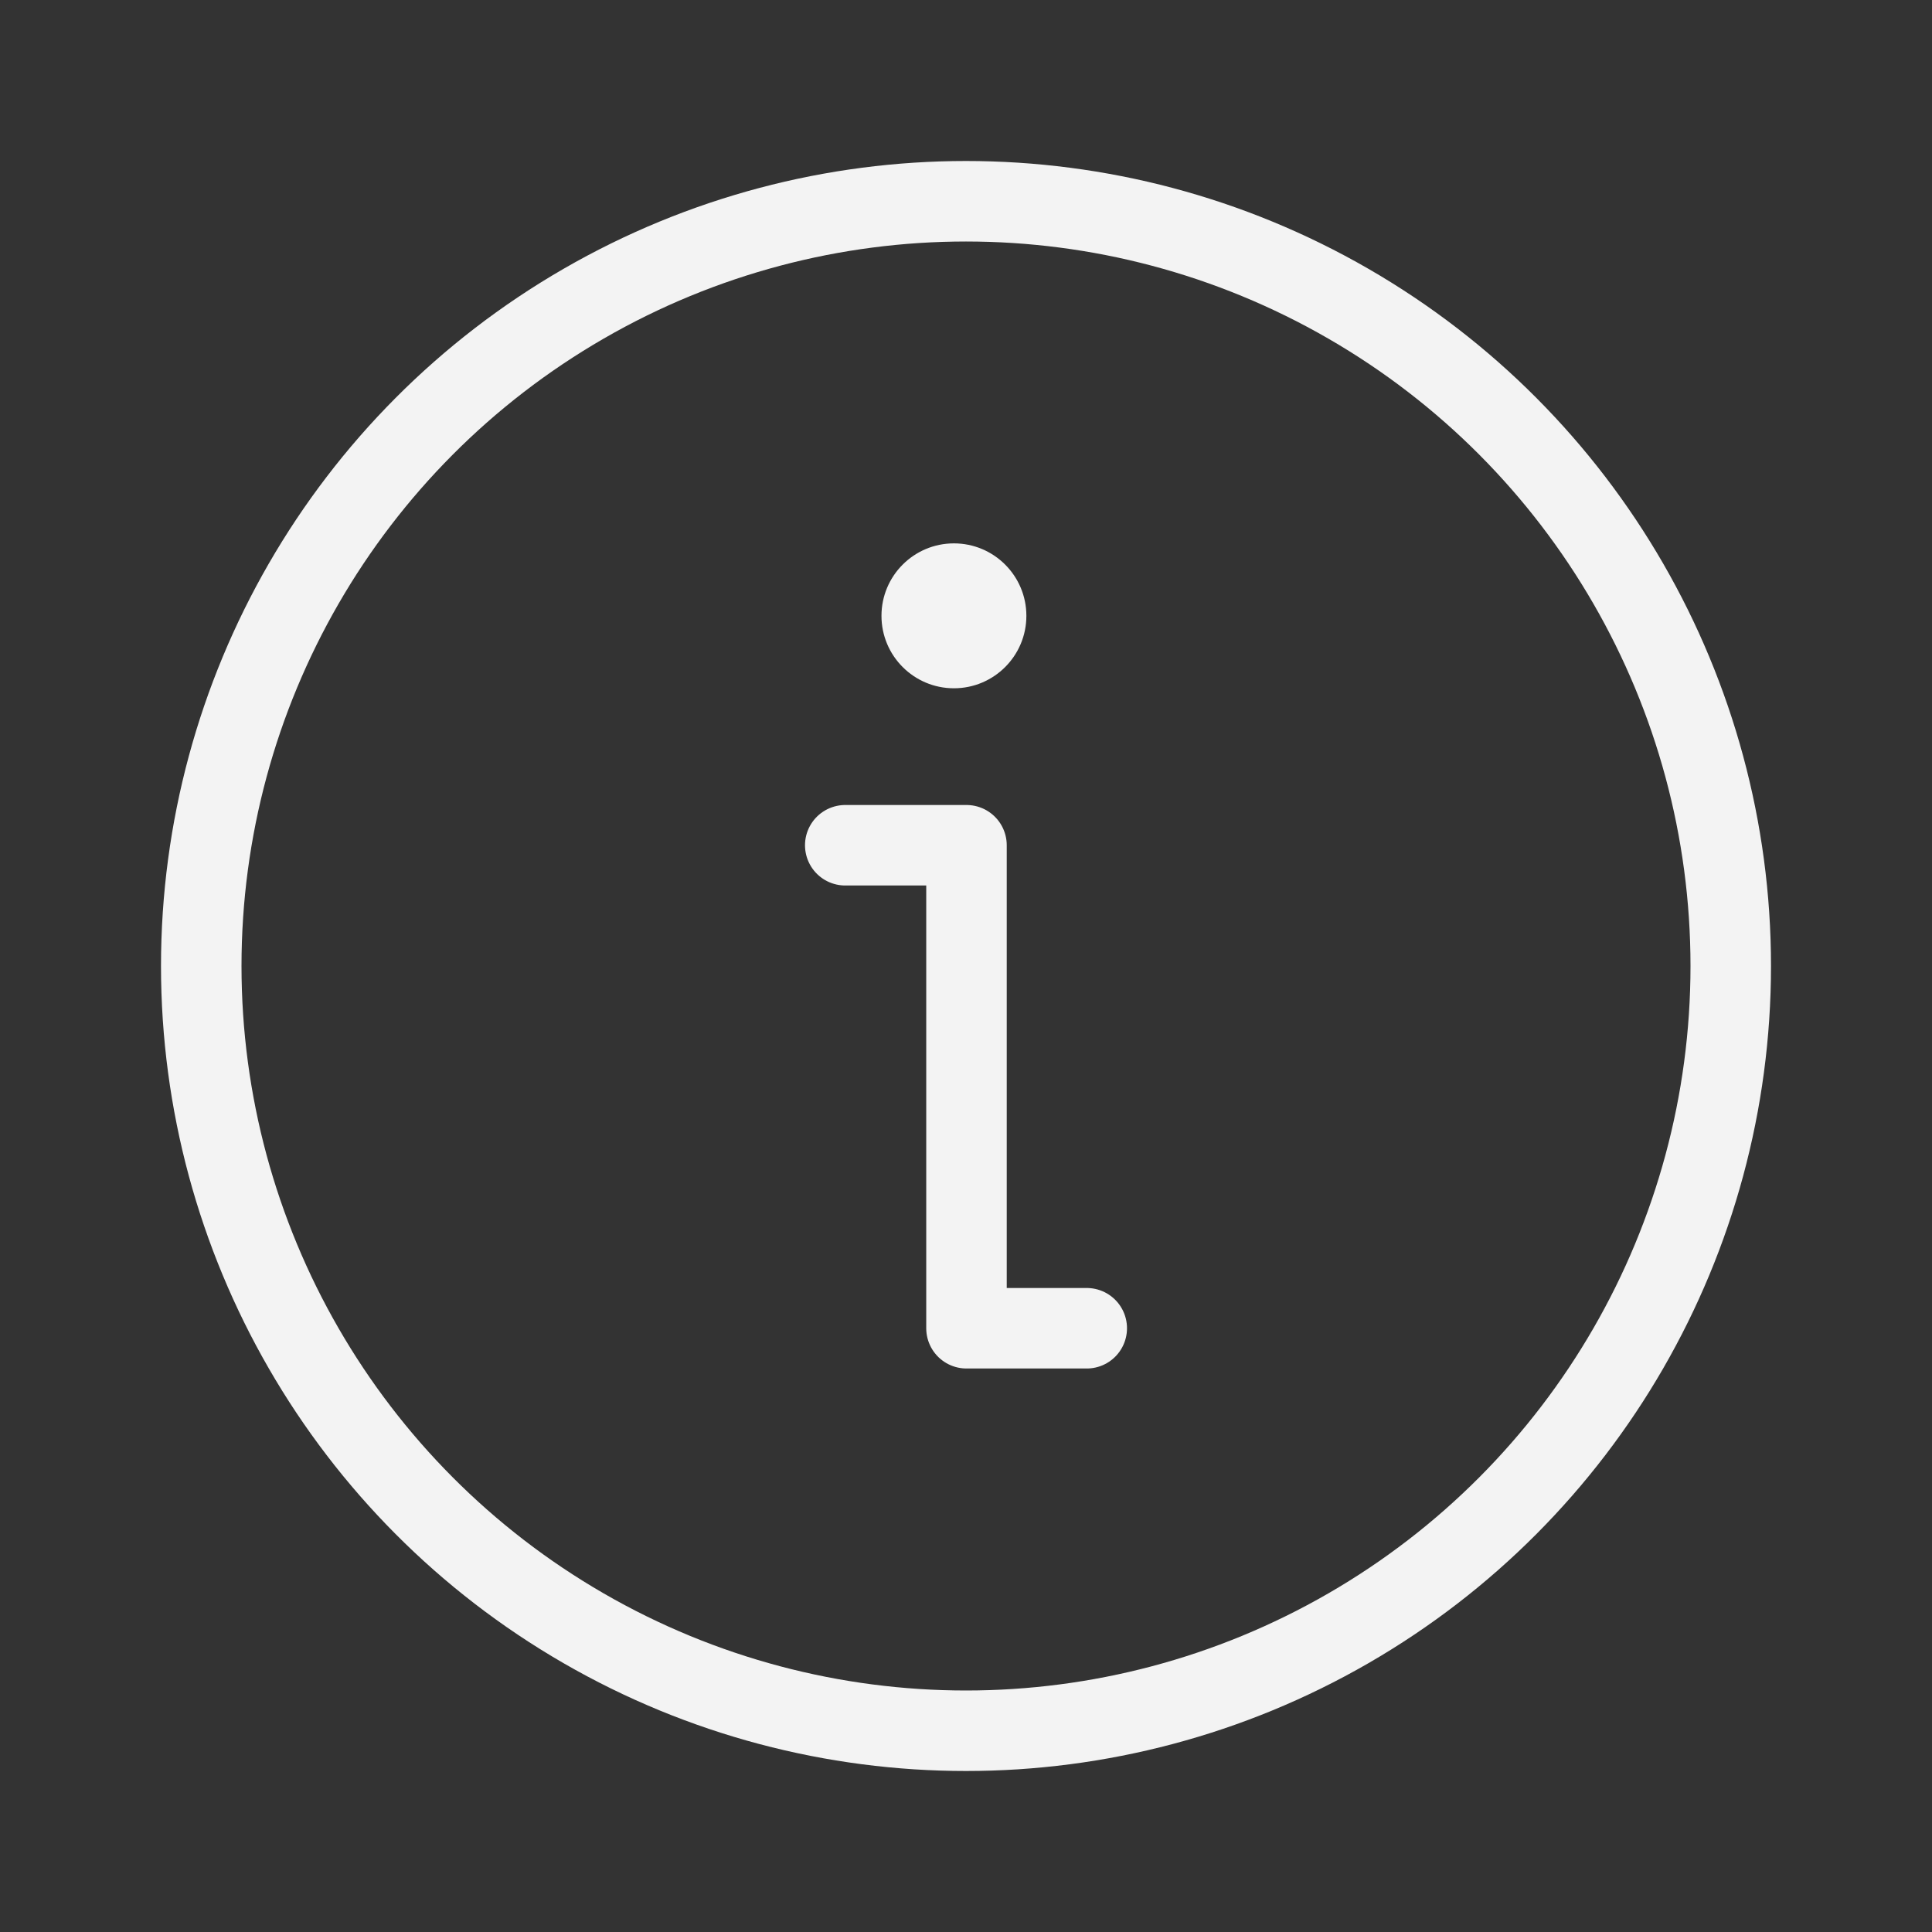 <svg width="24" height="24" viewBox="0 0 24 24" fill="none" xmlns="http://www.w3.org/2000/svg">
<rect x="0" y="0" width="24" height="24" fill="#333333" stroke="none"/>
<circle cx="12" cy="12" r="9.5" stroke="#F3F3F3"/>
<path d="M10.5 10.5H12.006L12.006 16.5H13.5" stroke="#F3F3F3" stroke-linecap="round" stroke-linejoin="round"/>
<circle cx="11.85" cy="7.65" r="0.9" fill="#F3F3F3"/>
</svg>
